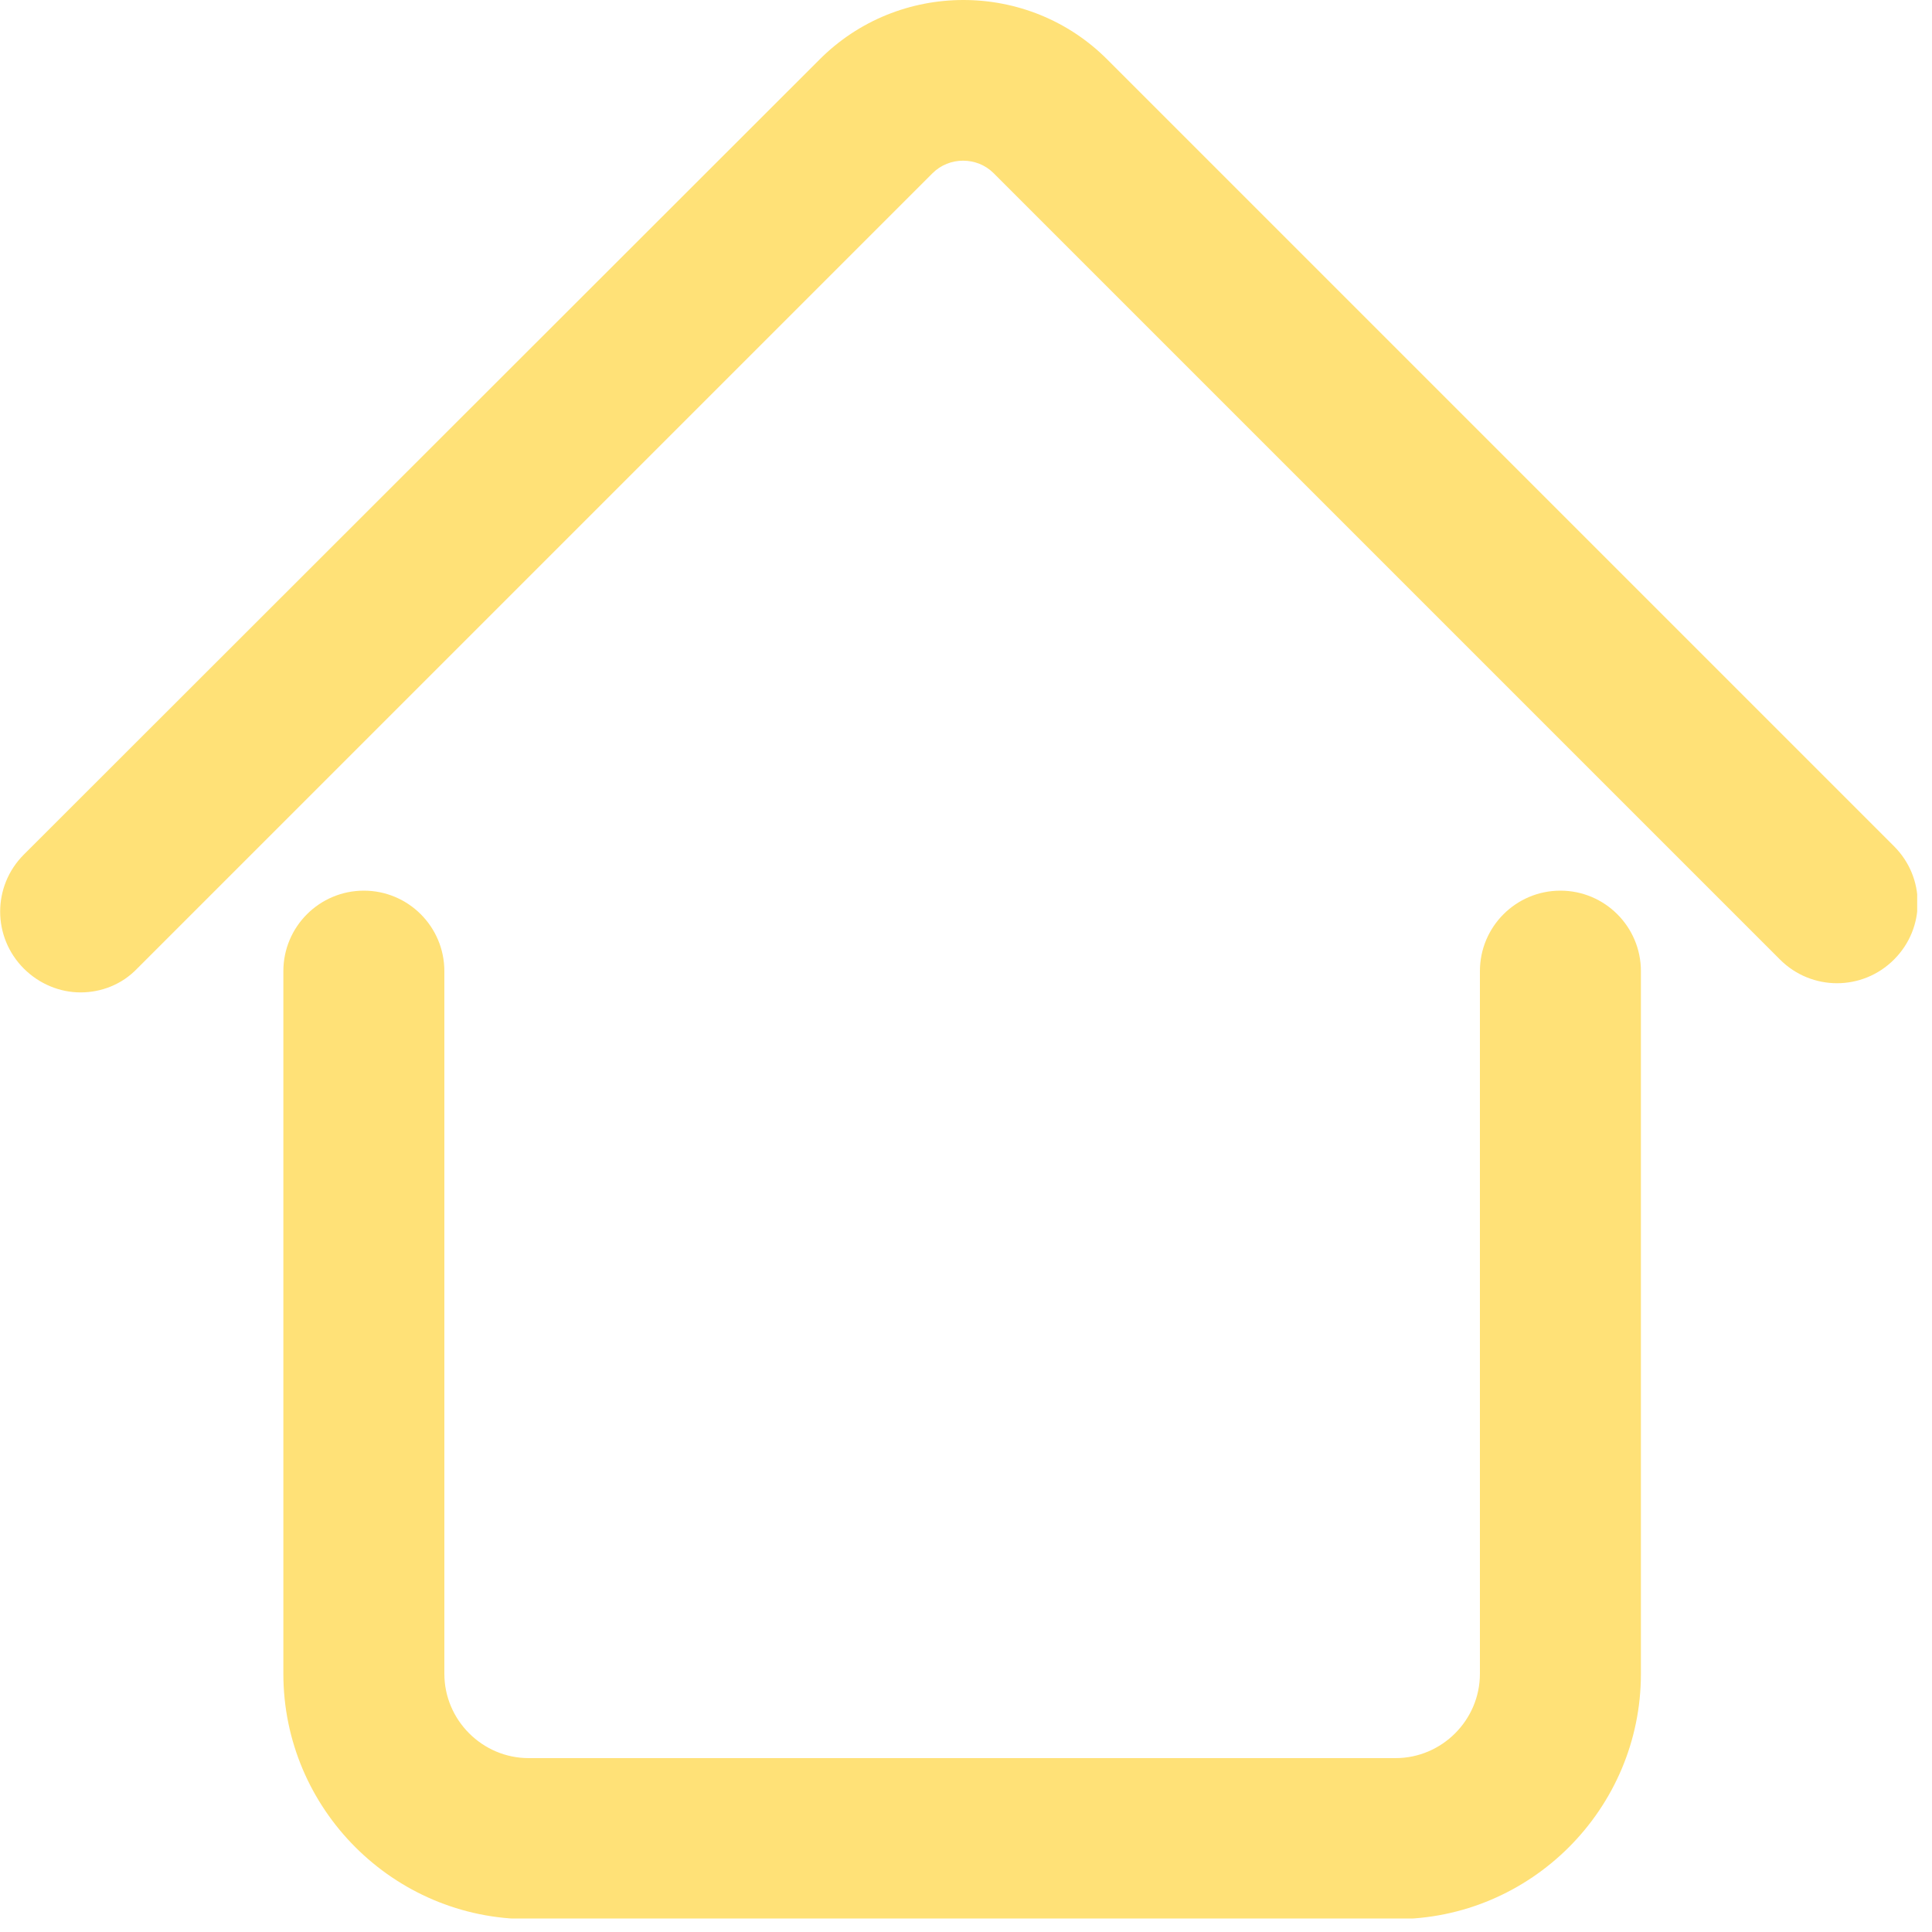 <svg width="30" height="30" viewBox="0 0 30 30" fill="none" xmlns="http://www.w3.org/2000/svg">
<g clip-path="url(#clip0_402_30)">
<g clip-path="url(#clip1_402_30)">
<path d="M24.23 13.83C23.54 13.83 22.98 14.39 22.98 15.08V25.99C22.98 26.71 22.39 27.3 21.67 27.3H8.21C7.49 27.3 6.9 26.71 6.9 25.99V15.08C6.9 14.39 6.34 13.83 5.65 13.83C4.96 13.83 4.4 14.39 4.4 15.08V25.99C4.4 28.09 6.11 29.8 8.21 29.8H21.67C23.77 29.8 25.48 28.09 25.48 25.99V15.08C25.48 14.39 24.92 13.83 24.23 13.83Z" fill="#FFE177"/>
<path d="M29.41 13.14L17.2 0.93C15.97 -0.31 13.95 -0.31 12.72 0.93L0.37 13.27C-0.12 13.76 -0.12 14.55 0.37 15.04C0.61 15.28 0.93 15.41 1.25 15.41C1.57 15.41 1.89 15.29 2.13 15.04L14.48 2.69C14.74 2.43 15.17 2.43 15.43 2.69L27.64 14.9C28.13 15.39 28.92 15.39 29.41 14.9C29.9 14.41 29.9 13.63 29.41 13.14Z" fill="#FFE177"/>
</g>
</g>
<defs>
<clipPath id="clip0_402_30">
<rect width="30" height="30" fill="white"/>
</clipPath>
<clipPath id="clip1_402_30">
<rect width="29.77" height="29.79" fill="white"/>
</clipPath>
</defs>
</svg>
